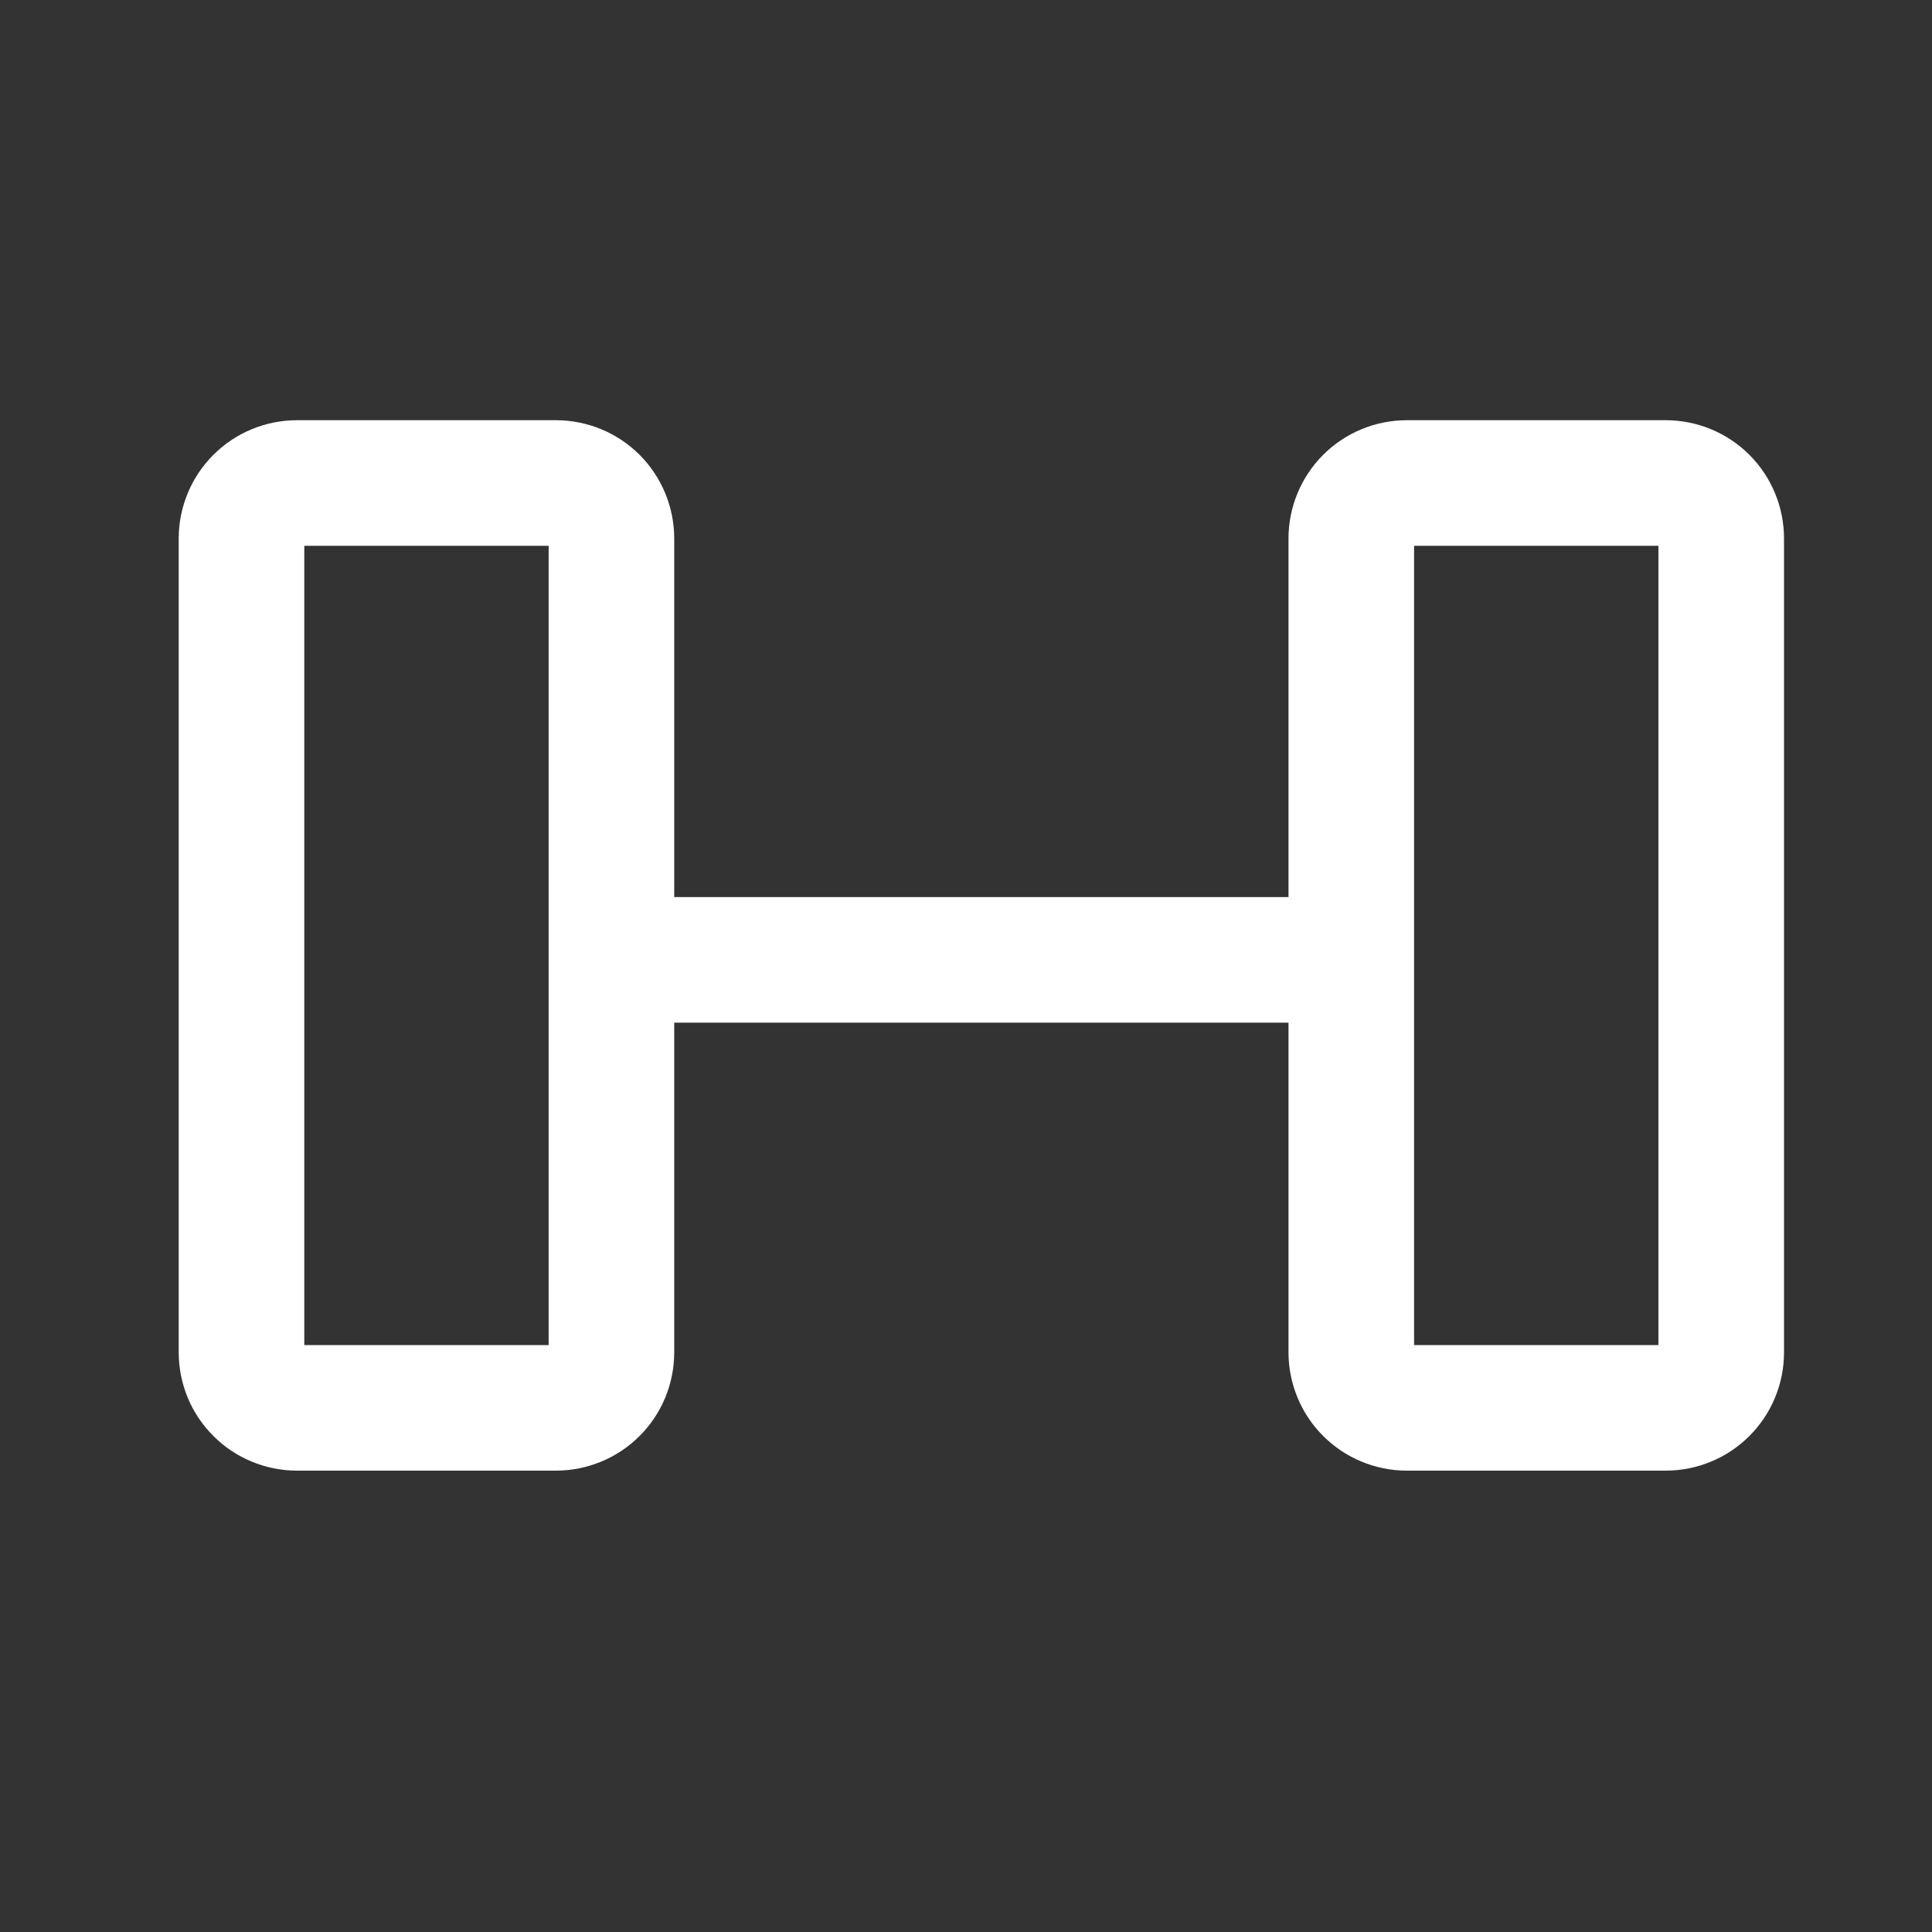 <svg width="40" height="40" viewBox="0 0 40 40" fill="none" xmlns="http://www.w3.org/2000/svg">
<rect x="0" y="0" width="40" height="40" fill="#333333" stroke="none"/>
<path d="M11.51 10H6.149C5.844 10 5.552 10.121 5.337 10.336C5.121 10.552 5 10.844 5 11.149V27.999C5 28.15 5.03 28.299 5.087 28.439C5.145 28.578 5.23 28.705 5.337 28.811C5.443 28.918 5.57 29.003 5.709 29.06C5.849 29.118 5.998 29.148 6.149 29.148H11.51C11.661 29.148 11.81 29.118 11.95 29.06C12.089 29.003 12.216 28.918 12.323 28.811C12.429 28.705 12.514 28.578 12.572 28.439C12.629 28.299 12.659 28.15 12.659 27.999V11.149C12.659 10.844 12.538 10.552 12.323 10.336C12.107 10.121 11.815 10 11.51 10ZM34.488 10H29.126C28.822 10 28.529 10.121 28.314 10.336C28.098 10.552 27.977 10.844 27.977 11.149V27.999C27.977 28.15 28.007 28.299 28.065 28.439C28.123 28.578 28.207 28.705 28.314 28.811C28.421 28.918 28.547 29.003 28.687 29.06C28.826 29.118 28.975 29.148 29.126 29.148H34.488C34.639 29.148 34.788 29.118 34.927 29.06C35.067 29.003 35.193 28.918 35.3 28.811C35.407 28.705 35.491 28.578 35.549 28.439C35.607 28.299 35.636 28.15 35.636 27.999V11.149C35.636 10.844 35.516 10.552 35.3 10.336C35.084 10.121 34.792 10 34.488 10Z" stroke="white" stroke-width="2.6" stroke-linecap="round" stroke-linejoin="round"/>
<path d="M13.078 19.873H28.217" stroke="white" stroke-width="2.6"/>
</svg>
